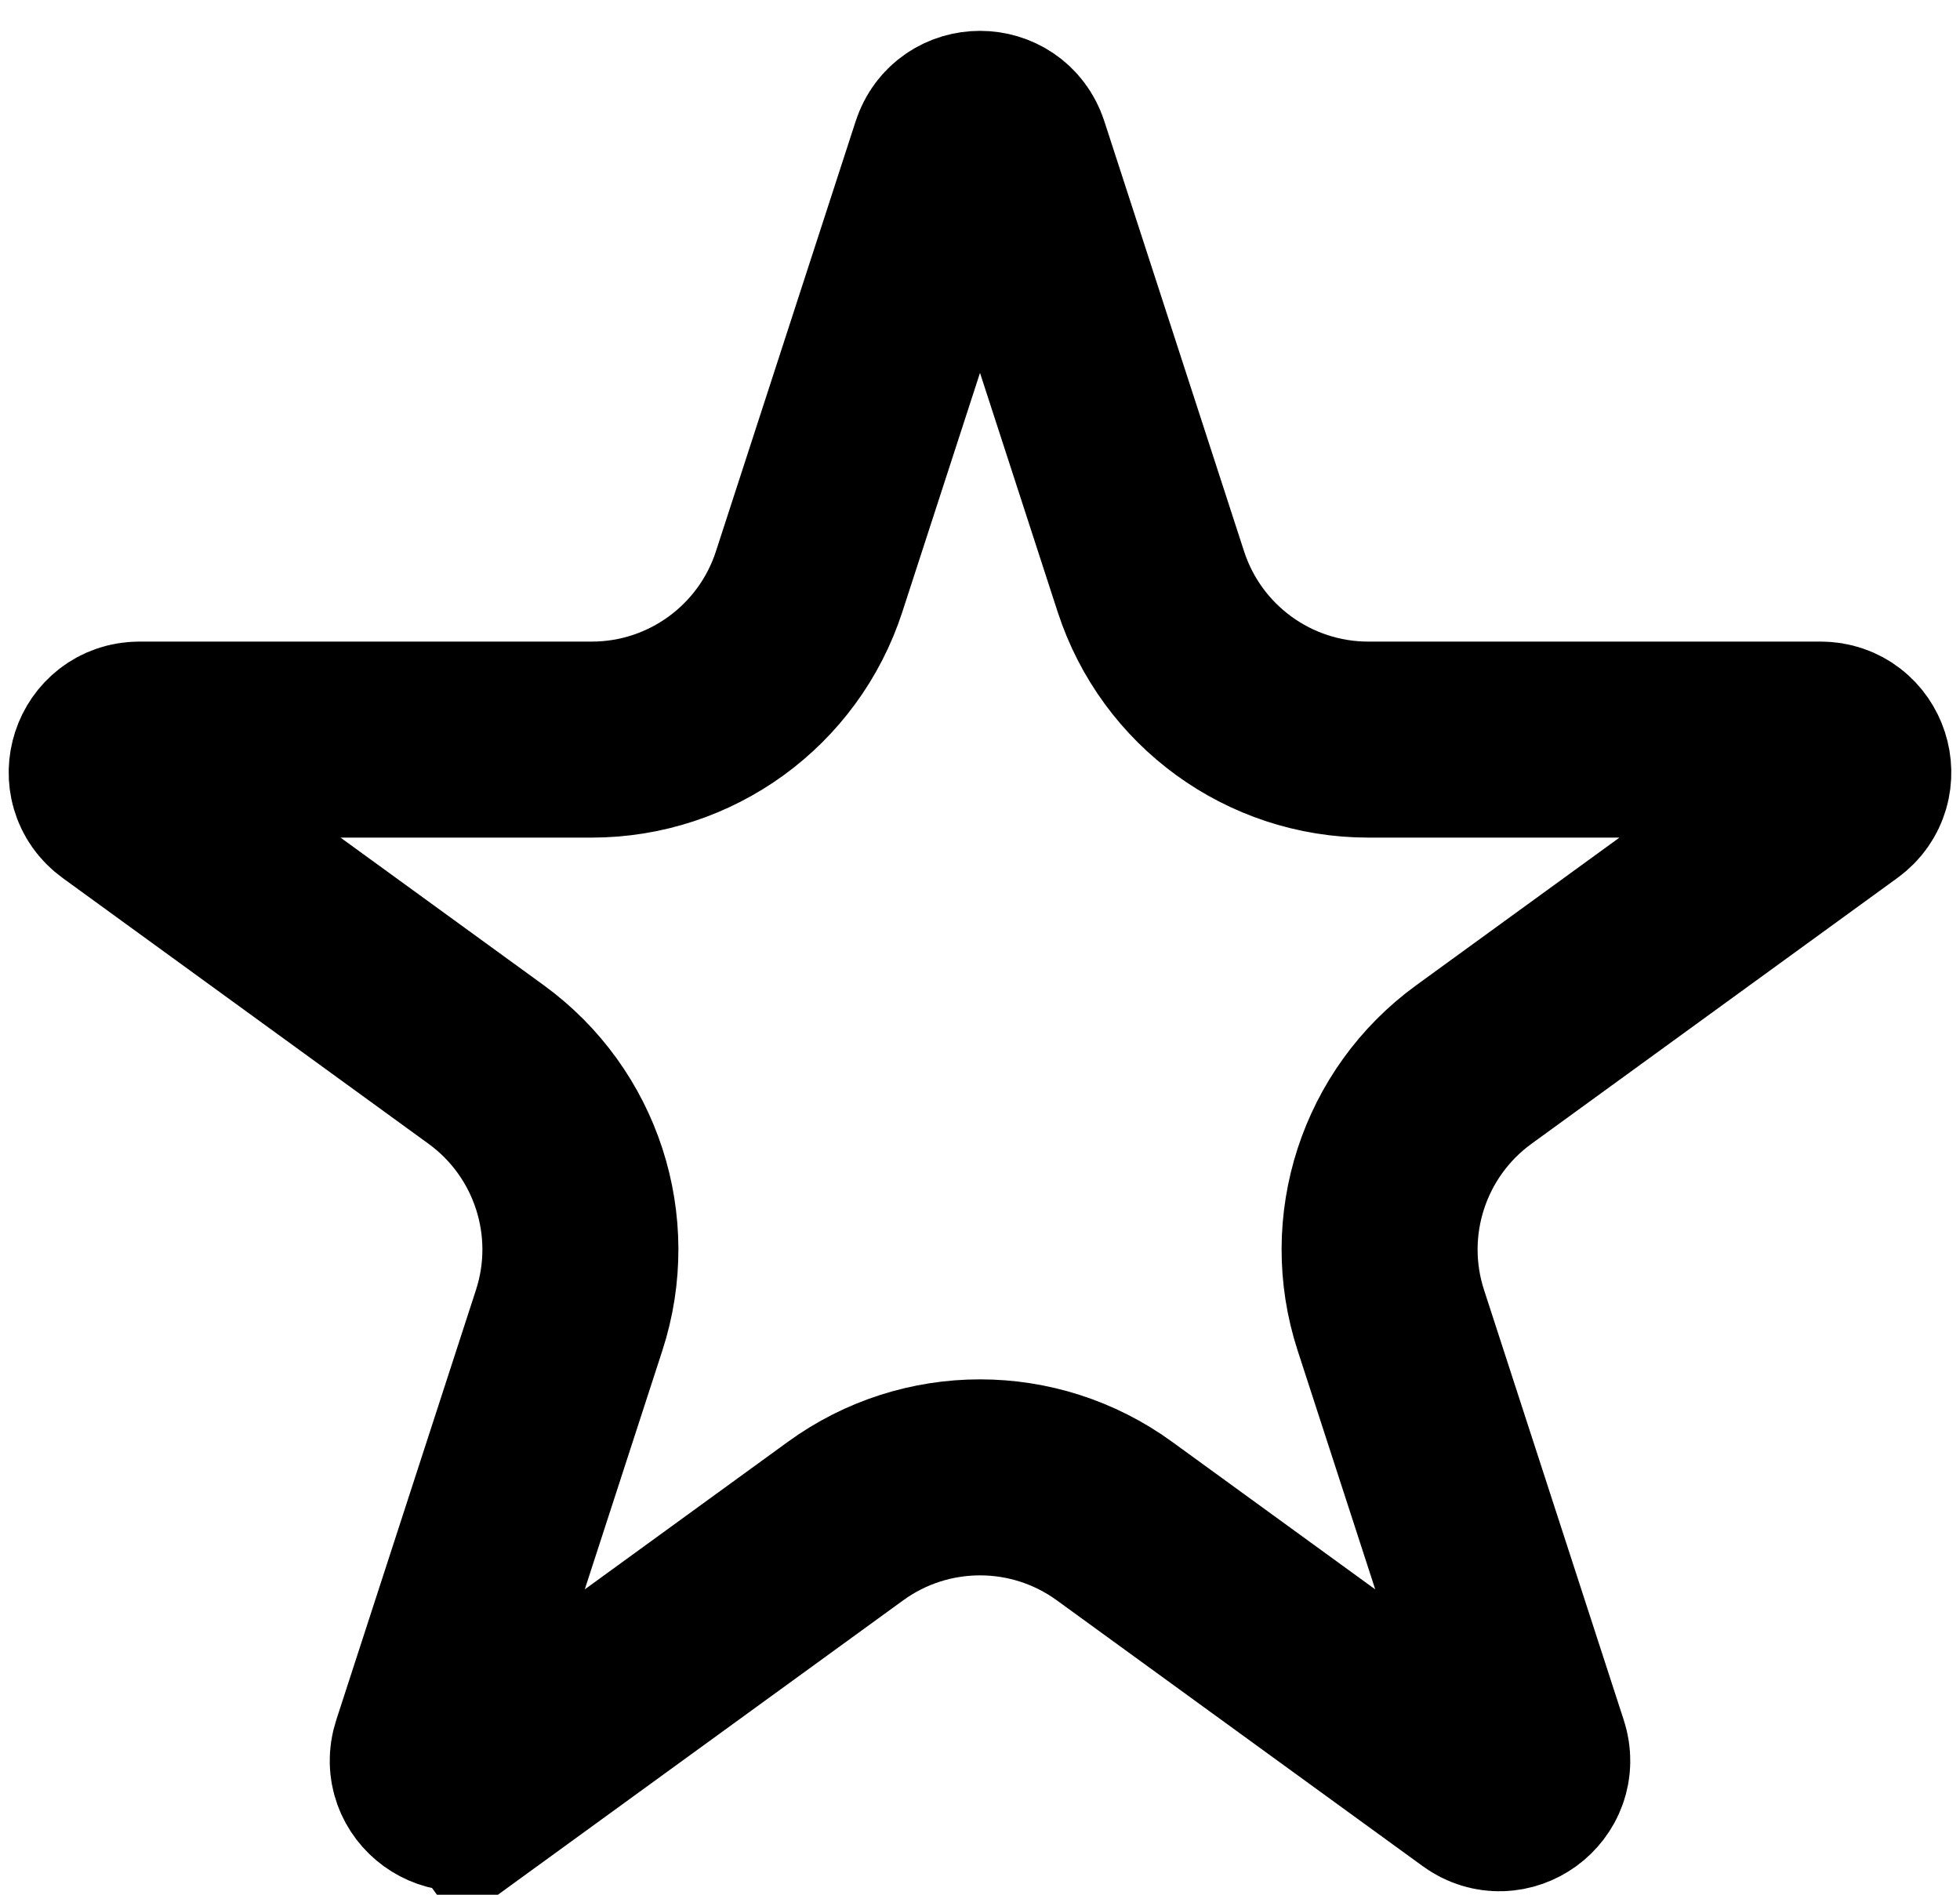 <svg width="30" height="29" viewBox="0 0 30 29" fill="none" xmlns="http://www.w3.org/2000/svg">
<path d="M14.524 2.318C14.674 1.857 15.326 1.857 15.476 2.318L17.615 8.901C18.083 10.343 19.427 11.32 20.943 11.32H27.866C28.35 11.32 28.552 11.94 28.16 12.224L22.559 16.293C21.333 17.184 20.819 18.764 21.288 20.206L23.427 26.79C23.577 27.25 23.049 27.634 22.658 27.349L17.057 23.28C15.831 22.389 14.169 22.389 12.943 23.28L7.342 27.349L8.224 28.562L7.342 27.349C6.951 27.634 6.423 27.25 6.573 26.79L8.712 20.206C9.181 18.764 8.667 17.184 7.441 16.293L1.84 12.224C1.448 11.94 1.65 11.32 2.134 11.32H9.057C10.573 11.32 11.917 10.343 12.385 8.901L14.524 2.318Z" stroke="black" stroke-width="3"/>
</svg>
